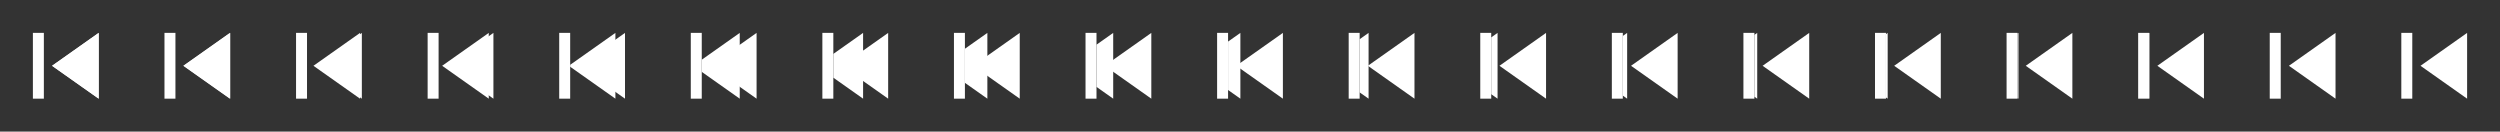 <svg xmlns="http://www.w3.org/2000/svg" viewBox="0 0 912 48" width="912" height="48"><rect x="0" y="0" width="912" height="48" fill="#333333" stroke="none"/><g><defs><clipPath id="clip_frame0_rect_move_group"><path d="M16 0h32v48H16z"/></clipPath></defs><path d="M12 12h4v24h-4zM19 24l17 12V12z" fill="#FFFFFF"/><g clip-path="url(#clip_frame0_rect_move_group)"><path d="M19 24l17 12V12z" fill="#FFFFFF"/></g></g><g transform="translate(48)"><defs><clipPath id="clip_frame1_rect_move_group"><path d="M16 0h32v48H16z"/></clipPath></defs><path d="M12 12h4v24h-4zM19 24l17 12V12z" fill="#FFFFFF"/><g clip-path="url(#clip_frame1_rect_move_group)"><path d="M18.856 24l17 12V12z" fill="#FFFFFF"/></g></g><g transform="translate(96)"><defs><clipPath id="clip_frame2_rect_move_group"><path d="M16 0h32v48H16z"/></clipPath></defs><path d="M12 12h4v24h-4zM19 24l17 12V12z" fill="#FFFFFF"/><g clip-path="url(#clip_frame2_rect_move_group)"><path d="M18.344 24l17 12V12z" fill="#FFFFFF"/></g></g><g transform="translate(144)"><defs><clipPath id="clip_frame3_rect_move_group"><path d="M16 0h32v48H16z"/></clipPath></defs><path d="M12 12h4v24h-4zM19 24l17 12V12z" fill="#FFFFFF"/><g clip-path="url(#clip_frame3_rect_move_group)"><path d="M17.298 24l17 12V12z" fill="#FFFFFF"/></g></g><g transform="translate(192)"><defs><clipPath id="clip_frame4_rect_move_group"><path d="M16 0h32v48H16z"/></clipPath></defs><path d="M12 12h4v24h-4zM19 24l17 12V12z" fill="#FFFFFF"/><g clip-path="url(#clip_frame4_rect_move_group)"><path d="M15.497 24l17 12V12z" fill="#FFFFFF"/></g></g><g transform="translate(240)"><defs><clipPath id="clip_frame5_rect_move_group"><path d="M16 0h32v48H16z"/></clipPath></defs><path d="M12 12h4v24h-4zM19 24l17 12V12z" fill="#FFFFFF"/><g clip-path="url(#clip_frame5_rect_move_group)"><path d="M12.857 24l17 12V12z" fill="#FFFFFF"/></g></g><g transform="translate(288)"><defs><clipPath id="clip_frame6_rect_move_group"><path d="M16 0h32v48H16z"/></clipPath></defs><path d="M12 12h4v24h-4zM19 24l17 12V12z" fill="#FFFFFF"/><g clip-path="url(#clip_frame6_rect_move_group)"><path d="M9.855 24l17 12V12z" fill="#FFFFFF"/></g></g><g transform="translate(336)"><defs><clipPath id="clip_frame7_rect_move_group"><path d="M16 0h32v48H16z"/></clipPath></defs><path d="M12 12h4v24h-4zM19 24l17 12V12z" fill="#FFFFFF"/><g clip-path="url(#clip_frame7_rect_move_group)"><path d="M7.192 24l17 12V12z" fill="#FFFFFF"/></g></g><g transform="translate(384)"><defs><clipPath id="clip_frame8_rect_move_group"><path d="M16 0h32v48H16z"/></clipPath></defs><path d="M12 12h4v24h-4zM19 24l17 12V12z" fill="#FFFFFF"/><g clip-path="url(#clip_frame8_rect_move_group)"><path d="M5.095 24l17 12V12z" fill="#FFFFFF"/></g></g><g transform="translate(432)"><defs><clipPath id="clip_frame9_rect_move_group"><path d="M16 0h32v48H16z"/></clipPath></defs><path d="M12 12h4v24h-4zM19 24l17 12V12z" fill="#FFFFFF"/><g clip-path="url(#clip_frame9_rect_move_group)"><path d="M3.489 24l17 12V12z" fill="#FFFFFF"/></g></g><g transform="translate(480)"><defs><clipPath id="clip_frame10_rect_move_group"><path d="M16 0h32v48H16z"/></clipPath></defs><path d="M12 12h4v24h-4zM19 24l17 12V12z" fill="#FFFFFF"/><g clip-path="url(#clip_frame10_rect_move_group)"><path d="M2.257 24l17 12V12z" fill="#FFFFFF"/></g></g><g transform="translate(528)"><defs><clipPath id="clip_frame11_rect_move_group"><path d="M16 0h32v48H16z"/></clipPath></defs><path d="M12 12h4v24h-4zM19 24l17 12V12z" fill="#FFFFFF"/><g clip-path="url(#clip_frame11_rect_move_group)"><path d="M1.311 24l17 12V12z" fill="#FFFFFF"/></g></g><g transform="translate(576)"><defs><clipPath id="clip_frame12_rect_move_group"><path d="M16 0h32v48H16z"/></clipPath></defs><path d="M12 12h4v24h-4zM19 24l17 12V12z" fill="#FFFFFF"/><g clip-path="url(#clip_frame12_rect_move_group)"><path d="M.584 24l17 12V12z" fill="#FFFFFF"/></g></g><g transform="translate(624)"><defs><clipPath id="clip_frame13_rect_move_group"><path d="M16 0h32v48H16z"/></clipPath></defs><path d="M12 12h4v24h-4zM19 24l17 12V12z" fill="#FFFFFF"/><g clip-path="url(#clip_frame13_rect_move_group)"><path d="M.033 24l17 12V12z" fill="#FFFFFF"/></g></g><g transform="translate(672)"><defs><clipPath id="clip_frame14_rect_move_group"><path d="M16 0h32v48H16z"/></clipPath></defs><path d="M12 12h4v24h-4zM19 24l17 12V12z" fill="#FFFFFF"/><g clip-path="url(#clip_frame14_rect_move_group)"><path d="M-.376 24l17 12V12z" fill="#FFFFFF"/></g></g><g transform="translate(720)"><defs><clipPath id="clip_frame15_rect_move_group"><path d="M16 0h32v48H16z"/></clipPath></defs><path d="M12 12h4v24h-4zM19 24l17 12V12z" fill="#FFFFFF"/><g clip-path="url(#clip_frame15_rect_move_group)"><path d="M-.667 24l17 12V12z" fill="#FFFFFF"/></g></g><g transform="translate(768)"><defs><clipPath id="clip_frame16_rect_move_group"><path d="M16 0h32v48H16z"/></clipPath></defs><path d="M12 12h4v24h-4zM19 24l17 12V12z" fill="#FFFFFF"/><g clip-path="url(#clip_frame16_rect_move_group)"><path d="M-.859 24l17 12V12z" fill="#FFFFFF"/></g></g><g transform="translate(816)"><defs><clipPath id="clip_frame17_rect_move_group"><path d="M16 0h32v48H16z"/></clipPath></defs><path d="M12 12h4v24h-4zM19 24l17 12V12z" fill="#FFFFFF"/><g clip-path="url(#clip_frame17_rect_move_group)"><path d="M-.966 24l17 12V12z" fill="#FFFFFF"/></g></g><g transform="translate(864)"><defs><clipPath id="clip_frame18_rect_move_group"><path d="M16 0h32v48H16z"/></clipPath></defs><path d="M12 12h4v24h-4zM19 24l17 12V12z" fill="#FFFFFF"/><g clip-path="url(#clip_frame18_rect_move_group)"><path d="M-1 24l17 12V12z" fill="#FFFFFF"/></g></g></svg>